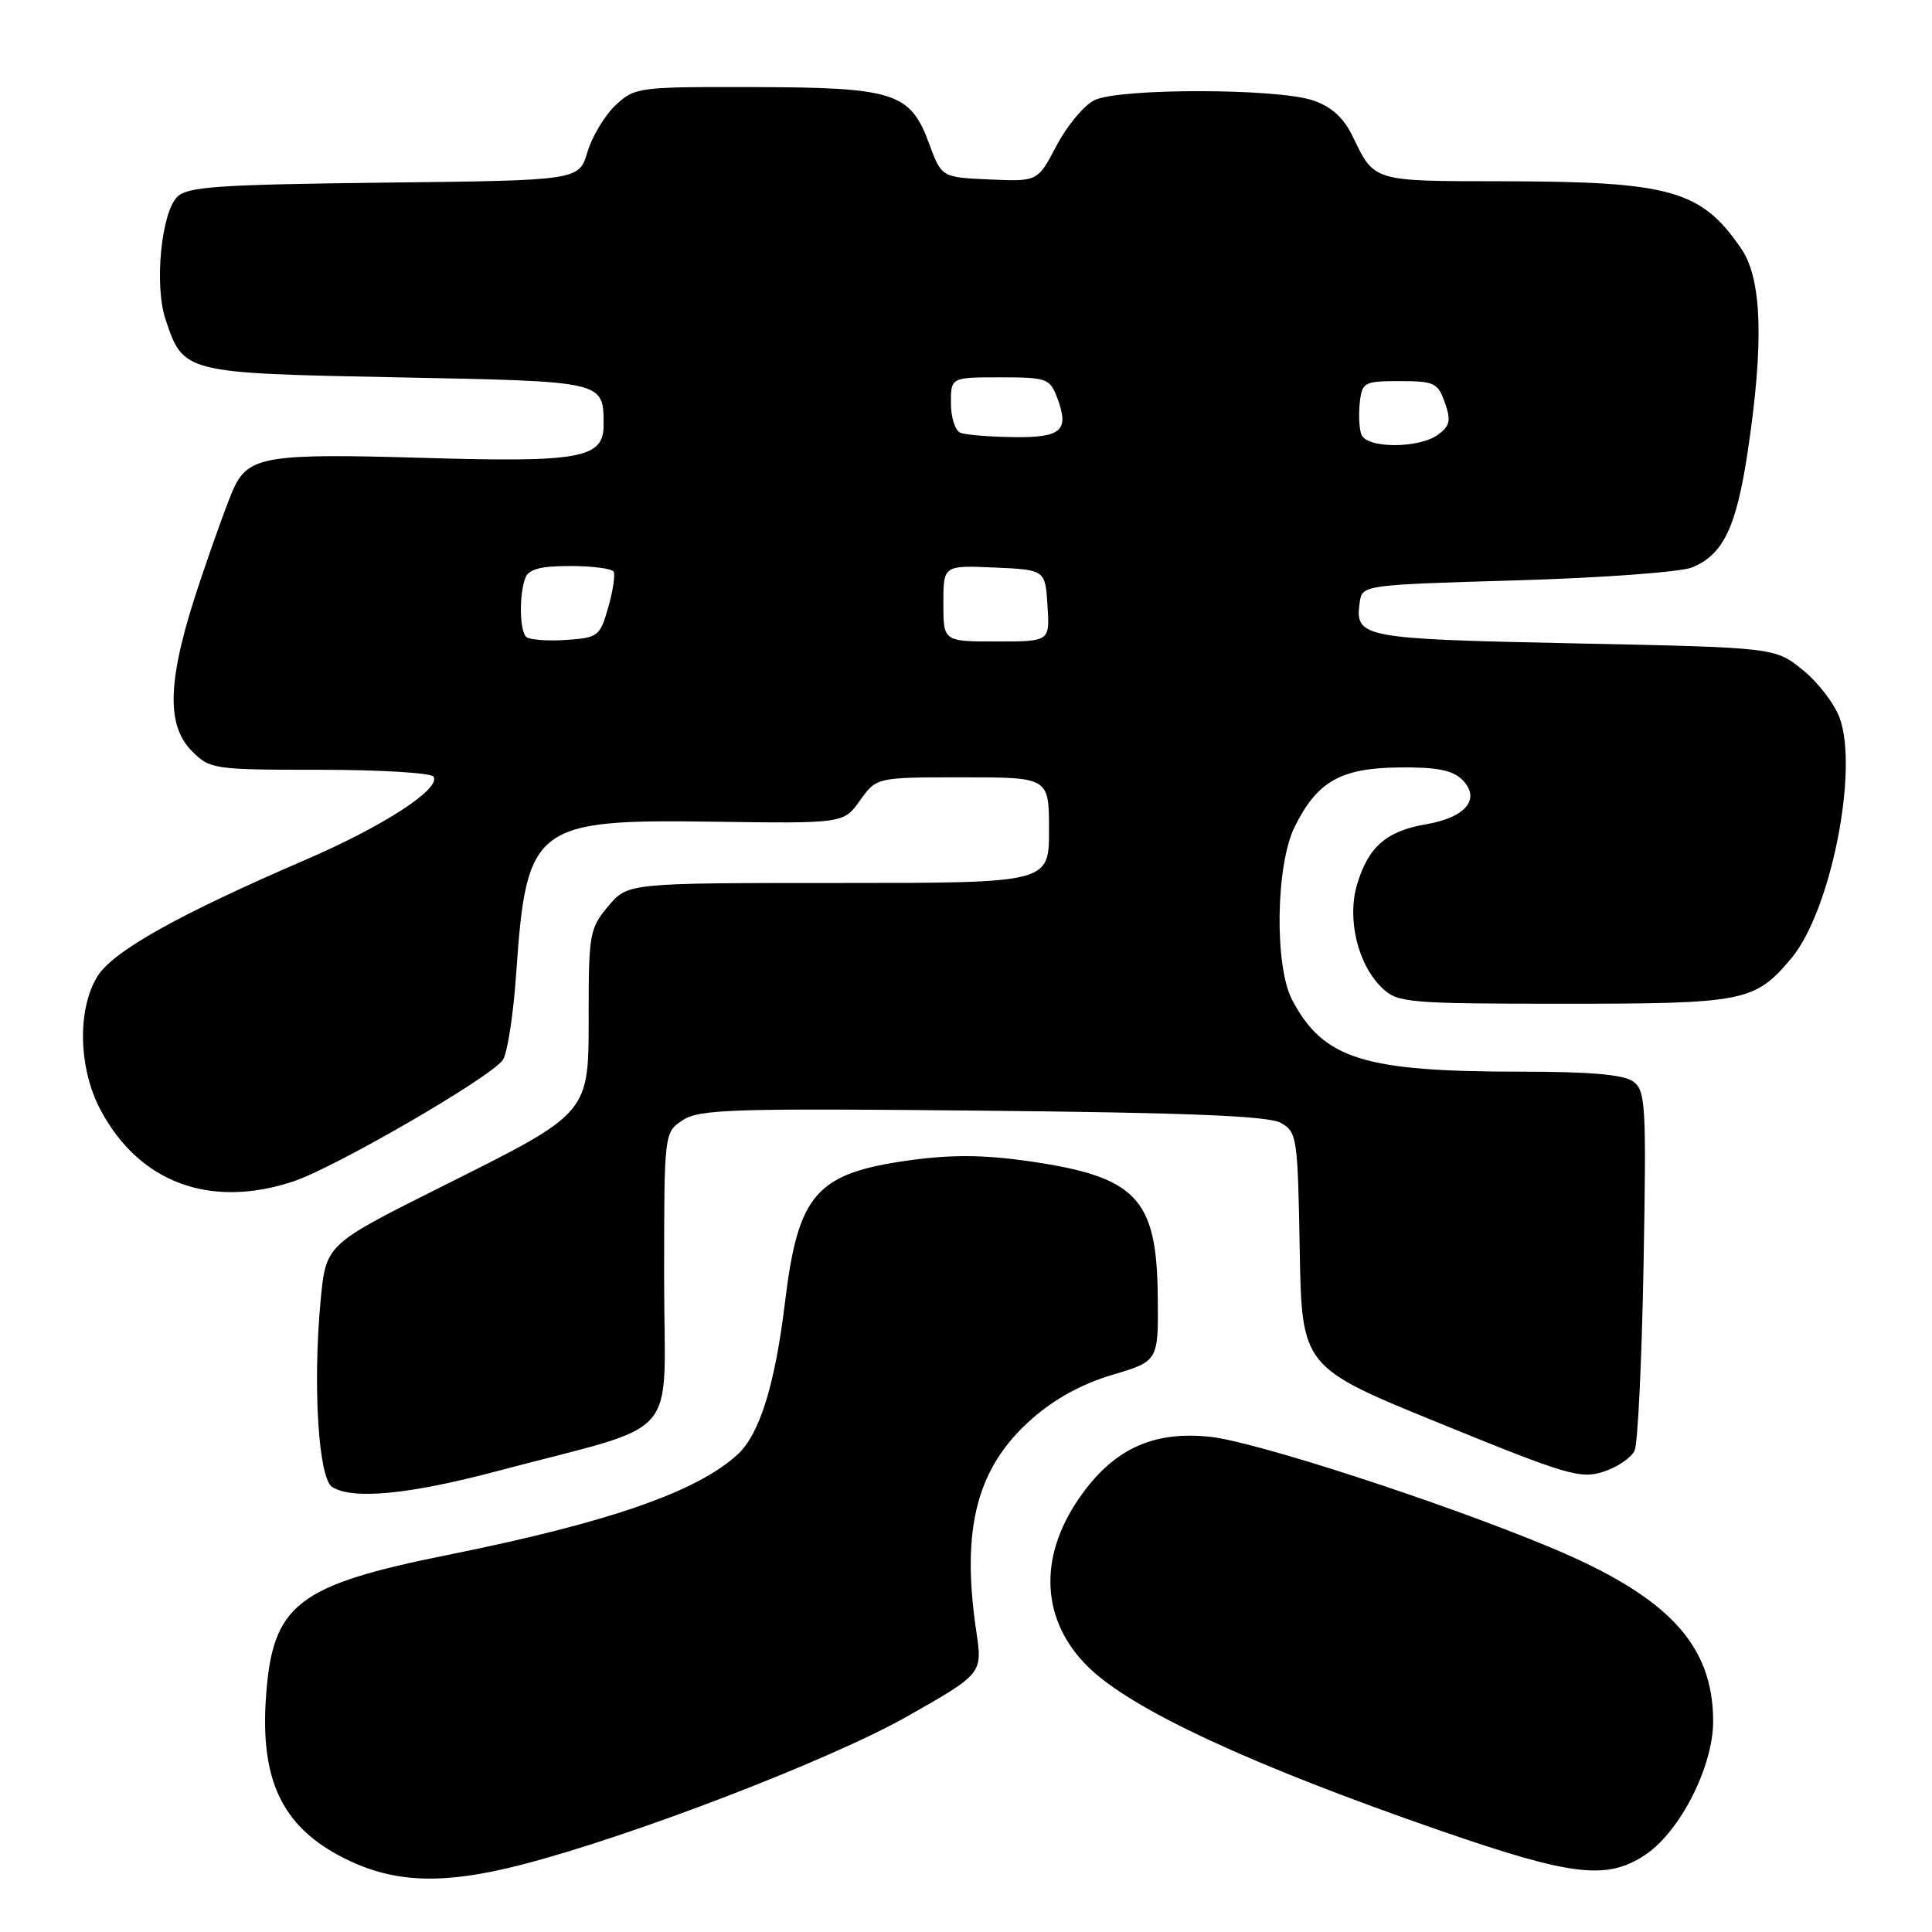 <?xml version="1.0" encoding="UTF-8" standalone="no"?>
<!DOCTYPE svg PUBLIC "-//W3C//DTD SVG 1.1//EN" "http://www.w3.org/Graphics/SVG/1.1/DTD/svg11.dtd" >
<svg xmlns="http://www.w3.org/2000/svg" xmlns:xlink="http://www.w3.org/1999/xlink" version="1.1" viewBox="0 0 256 256">
 <g >
 <path fill="currentColor"
d=" M 69.09 247.09 C 83.64 243.35 109.98 233.22 120.14 227.47 C 130.20 221.77 130.20 221.77 129.36 216.14 C 127.33 202.48 129.44 194.42 136.73 188.01 C 139.73 185.36 143.39 183.36 147.40 182.17 C 153.50 180.36 153.50 180.36 153.41 171.75 C 153.28 158.67 150.57 155.88 136.01 153.82 C 130.25 153.01 125.91 152.99 120.48 153.75 C 108.11 155.48 105.76 158.17 104.01 172.61 C 102.69 183.51 100.64 190.07 97.72 192.74 C 92.32 197.69 80.60 201.75 59.50 206.00 C 39.36 210.05 36.12 212.55 35.25 224.77 C 34.42 236.28 37.61 242.51 46.42 246.62 C 52.69 249.54 59.07 249.67 69.09 247.09 Z  M 218.05 245.74 C 222.65 242.65 227.00 234.06 227.00 228.10 C 227.00 217.90 221.03 211.53 205.32 204.99 C 190.95 199.01 166.30 191.00 160.31 190.38 C 152.69 189.58 147.43 192.06 142.95 198.58 C 137.51 206.48 137.99 214.82 144.22 220.91 C 150.00 226.56 165.85 233.92 191.00 242.62 C 208.34 248.62 212.98 249.16 218.05 245.74 Z  M 65.92 194.92 C 90.77 188.31 88.00 191.51 88.00 169.45 C 88.00 150.05 88.00 150.05 90.48 148.42 C 92.68 146.98 97.11 146.84 130.23 147.17 C 157.60 147.44 168.09 147.87 169.72 148.79 C 171.86 149.99 171.96 150.70 172.22 165.60 C 172.50 181.15 172.50 181.15 190.84 188.62 C 207.66 195.48 209.45 196.01 212.50 195.00 C 214.33 194.40 216.17 193.14 216.60 192.20 C 217.02 191.27 217.55 180.18 217.78 167.56 C 218.16 146.40 218.06 144.51 216.41 143.31 C 215.15 142.39 210.72 142.00 201.45 142.00 C 180.68 142.00 175.36 140.33 171.22 132.50 C 168.85 128.00 169.04 114.63 171.55 109.56 C 174.54 103.53 177.66 101.76 185.43 101.69 C 190.40 101.64 192.48 102.05 193.76 103.33 C 196.26 105.83 194.24 108.32 189.01 109.21 C 183.72 110.11 181.32 112.19 179.83 117.16 C 178.44 121.82 179.94 127.93 183.23 131.00 C 185.24 132.87 186.75 133.00 207.24 133.00 C 231.18 133.00 232.52 132.73 237.35 126.99 C 242.56 120.80 246.32 102.07 243.75 95.09 C 243.06 93.22 240.86 90.37 238.85 88.75 C 235.19 85.80 235.19 85.80 208.59 85.25 C 180.35 84.66 179.51 84.50 180.17 79.81 C 180.50 77.51 180.56 77.50 201.00 76.90 C 212.28 76.57 222.71 75.80 224.20 75.19 C 228.34 73.50 230.08 69.88 231.59 59.77 C 233.74 45.47 233.47 36.99 230.75 32.99 C 225.46 25.21 221.40 24.06 199.29 24.02 C 181.75 24.00 182.16 24.12 179.20 18.00 C 178.03 15.59 176.41 14.13 174.00 13.31 C 169.24 11.68 148.23 11.67 145.00 13.28 C 143.62 13.97 141.38 16.67 140.00 19.29 C 137.50 24.06 137.50 24.06 131.13 23.78 C 124.76 23.50 124.76 23.50 123.10 19.00 C 120.62 12.26 118.51 11.58 99.84 11.54 C 84.59 11.50 84.11 11.56 81.57 13.94 C 80.14 15.28 78.46 18.07 77.84 20.14 C 76.71 23.91 76.71 23.91 50.89 24.20 C 28.88 24.46 24.83 24.73 23.48 26.09 C 21.37 28.20 20.44 37.77 21.91 42.24 C 24.29 49.44 24.29 49.44 52.64 50.00 C 80.27 50.54 79.95 50.47 79.98 56.27 C 80.01 60.75 76.99 61.30 55.69 60.66 C 35.85 60.07 33.11 60.48 31.13 64.36 C 30.52 65.54 28.45 71.21 26.52 76.97 C 22.19 89.84 21.90 95.99 25.45 99.55 C 27.83 101.93 28.35 102.00 42.40 102.00 C 50.36 102.00 57.14 102.41 57.45 102.91 C 58.44 104.52 50.80 109.48 40.50 113.92 C 23.55 121.23 14.93 126.06 12.88 129.42 C 10.22 133.80 10.40 141.54 13.29 147.01 C 18.41 156.70 27.83 160.21 38.88 156.54 C 44.38 154.71 64.80 142.89 66.61 140.48 C 67.22 139.67 68.03 134.43 68.41 128.84 C 69.75 109.37 70.84 108.54 94.49 108.88 C 111.78 109.12 111.78 109.12 113.96 106.06 C 116.14 103.00 116.14 103.00 127.57 103.00 C 139.00 103.00 139.00 103.00 139.00 110.00 C 139.00 117.00 139.00 117.00 111.09 117.00 C 83.18 117.00 83.18 117.00 80.59 120.08 C 78.15 122.98 78.00 123.78 78.00 134.12 C 78.00 147.79 78.45 147.26 58.19 157.40 C 43.18 164.92 43.18 164.92 42.48 172.38 C 41.43 183.55 42.20 195.88 44.01 197.03 C 46.74 198.75 54.21 198.03 65.92 194.92 Z  M 69.71 84.38 C 68.84 83.51 68.78 78.74 69.61 76.58 C 70.06 75.41 71.61 75.00 75.55 75.00 C 78.48 75.00 81.07 75.34 81.31 75.75 C 81.54 76.16 81.22 78.30 80.59 80.50 C 79.49 84.33 79.26 84.51 74.94 84.80 C 72.46 84.96 70.10 84.77 69.71 84.38 Z  M 125.00 79.95 C 125.00 74.91 125.00 74.91 131.75 75.20 C 138.50 75.50 138.50 75.50 138.80 80.25 C 139.11 85.00 139.11 85.00 132.05 85.00 C 125.00 85.00 125.00 85.00 125.00 79.95 Z  M 180.39 57.58 C 180.10 56.81 180.00 54.89 180.18 53.33 C 180.48 50.65 180.75 50.50 185.48 50.50 C 190.04 50.50 190.53 50.73 191.45 53.35 C 192.29 55.72 192.13 56.43 190.54 57.60 C 188.00 59.45 181.11 59.44 180.39 57.58 Z  M 127.25 57.34 C 126.56 57.06 126.00 55.30 126.00 53.42 C 126.00 50.00 126.00 50.00 132.52 50.00 C 138.68 50.00 139.11 50.15 140.07 52.67 C 141.73 57.06 140.69 58.01 134.28 57.92 C 131.10 57.88 127.94 57.62 127.25 57.34 Z "/>
</g>
</svg>